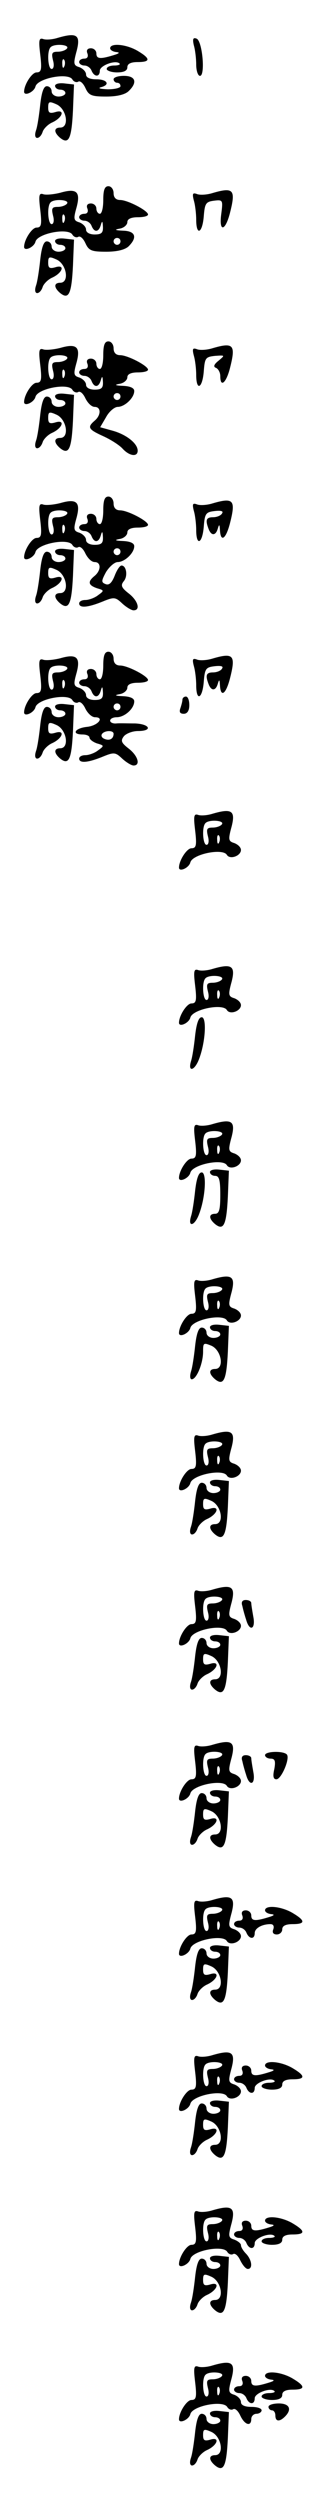 <?xml version="1.0" standalone="no"?>
<!DOCTYPE svg PUBLIC "-//W3C//DTD SVG 20010904//EN"
 "http://www.w3.org/TR/2001/REC-SVG-20010904/DTD/svg10.dtd">
<svg version="1.0" xmlns="http://www.w3.org/2000/svg"
 width="95pt" height="725pt" viewBox="0 0 95 725"
 preserveAspectRatio="xMidYMid meet">
<g transform="translate(0,725) scale(0.1,-0.1)"
fill="#000000" stroke="none">
<path d="M167 7140 c-16 -5 -35 -6 -42 -3 -12 4 -13 -5 -8 -46 5 -43 3 -51
-11 -51 -13 0 -36 -35 -36 -56 0 -14 29 -1 33 15 6 24 94 41 107 21 4 -7 12
-10 17 -7 6 4 15 -5 21 -18 10 -22 18 -25 61 -25 32 0 55 6 65 16 26 25 20 44
-14 44 -16 0 -30 -4 -30 -10 0 -5 5 -10 10 -10 6 0 10 -4 10 -10 0 -5 -17 -9
-37 -9 -21 1 -30 3 -20 6 28 7 19 23 -13 23 -19 0 -30 5 -30 14 0 8 -9 17 -19
21 -17 5 -18 10 -10 41 15 53 4 61 -54 44z m28 -30 c-3 -5 -15 -10 -27 -10
-17 0 -19 -4 -14 -25 4 -14 2 -25 -4 -25 -11 0 -14 53 -3 63 10 11 55 8 48 -3z
m-8 -52 c-3 -8 -6 -5 -6 6 -1 11 2 17 5 13 3 -3 4 -12 1 -19z"/>
<path d="M563 7119 c4 -13 7 -39 7 -56 0 -18 5 -33 11 -33 16 0 7 102 -10 108
-10 4 -12 -1 -8 -19z"/>
<path d="M320 7110 c0 -5 8 -10 18 -11 11 -1 9 -4 -8 -9 -39 -12 -50 -11 -50
5 0 8 -7 15 -16 15 -10 0 -14 -6 -10 -15 3 -9 0 -15 -9 -15 -8 0 -15 -4 -15
-10 0 -5 7 -10 15 -10 9 0 18 -7 21 -15 8 -19 24 -19 24 0 0 15 46 32 57 21 4
-3 -3 -6 -15 -6 -12 0 -22 -4 -22 -10 0 -5 14 -10 30 -10 20 0 30 5 30 15 0
10 10 15 30 15 38 0 38 10 -1 33 -33 19 -79 23 -79 7z"/>
<path d="M160 7001 c0 -6 7 -11 15 -11 8 0 15 -4 15 -10 0 -5 -9 -10 -20 -10
-11 0 -20 7 -20 15 0 8 -6 15 -14 15 -9 0 -15 -17 -19 -52 -3 -29 -8 -63 -12
-75 -5 -14 -3 -23 3 -23 6 0 13 8 16 18 3 9 16 22 28 27 30 14 38 39 9 30 -17
-5 -21 -2 -21 13 0 18 3 19 25 9 29 -14 37 -67 10 -67 -19 0 -19 -14 0 -30 25
-20 33 -2 37 80 l3 75 -27 3 c-16 2 -28 -1 -28 -7z"/>
<path d="M300 6670 c0 -22 -4 -40 -10 -40 -5 0 -10 7 -10 15 0 8 -7 15 -16 15
-10 0 -14 -6 -10 -15 3 -9 0 -15 -9 -15 -8 0 -15 -4 -15 -10 0 -5 7 -10 15
-10 9 0 18 -7 21 -15 8 -20 21 -19 27 3 4 13 5 11 6 -5 1 -18 -4 -23 -24 -23
-15 0 -25 6 -25 14 0 8 -9 17 -19 21 -17 5 -18 10 -9 42 13 47 1 58 -47 44
-20 -5 -43 -7 -50 -4 -12 4 -13 -5 -8 -46 5 -43 3 -51 -11 -51 -13 0 -36 -35
-36 -56 0 -14 29 -1 33 15 6 24 94 41 107 21 4 -7 12 -10 17 -7 6 4 15 -5 21
-18 10 -22 18 -25 61 -25 32 0 55 6 65 16 26 26 19 44 -16 45 -24 1 -27 3 -10
6 12 2 22 11 22 19 0 9 11 14 30 14 17 0 30 3 30 8 0 11 -59 42 -81 42 -12 0
-19 7 -19 20 0 11 -7 20 -15 20 -11 0 -15 -11 -15 -40z m-105 -10 c-3 -5 -15
-10 -27 -10 -17 0 -19 -4 -14 -25 4 -14 2 -25 -4 -25 -11 0 -14 53 -3 63 10
11 55 8 48 -3z m-8 -52 c-3 -8 -6 -5 -6 6 -1 11 2 17 5 13 3 -3 4 -12 1 -19z
m163 -58 c0 -5 -4 -10 -10 -10 -5 0 -10 5 -10 10 0 6 5 10 10 10 6 0 10 -4 10
-10z"/>
<path d="M617 6690 c-16 -5 -36 -6 -44 -3 -13 5 -15 2 -10 -18 4 -13 7 -39 7
-56 0 -48 18 -40 22 10 3 37 6 42 30 45 25 3 26 2 21 -37 -8 -56 12 -53 26 5
16 64 9 72 -52 54z"/>
<path d="M160 6551 c0 -6 7 -11 15 -11 8 0 15 -4 15 -10 0 -5 -9 -10 -20 -10
-11 0 -20 7 -20 15 0 8 -6 15 -14 15 -9 0 -15 -17 -19 -52 -3 -29 -8 -63 -12
-75 -5 -14 -3 -23 3 -23 6 0 13 8 16 18 3 9 16 22 28 27 30 14 38 39 9 30 -17
-5 -21 -2 -21 13 0 18 3 19 25 9 29 -14 37 -67 10 -67 -19 0 -19 -14 0 -30 25
-20 33 -2 37 80 l3 75 -27 3 c-16 2 -28 -1 -28 -7z"/>
<path d="M300 6220 c0 -22 -4 -40 -10 -40 -5 0 -10 7 -10 15 0 8 -7 15 -16 15
-10 0 -14 -6 -10 -15 3 -9 0 -15 -9 -15 -8 0 -15 -4 -15 -10 0 -5 7 -10 15
-10 9 0 18 -7 21 -15 8 -20 21 -19 27 3 4 13 5 11 6 -5 1 -18 -4 -23 -24 -23
-15 0 -25 6 -25 14 0 8 -9 17 -19 21 -17 5 -18 10 -9 42 13 47 1 58 -47 44
-20 -5 -43 -7 -50 -4 -12 4 -13 -5 -8 -46 5 -43 3 -51 -11 -51 -13 0 -36 -35
-36 -56 0 -14 29 -1 33 15 6 24 94 41 107 21 4 -7 12 -10 17 -7 6 4 15 -5 21
-18 7 -14 18 -25 27 -25 19 0 19 -24 0 -40 -22 -19 -19 -25 25 -45 22 -10 47
-26 56 -36 20 -22 44 -25 44 -6 0 21 -33 47 -73 58 l-36 10 17 29 c9 17 25 30
34 30 20 0 48 26 48 46 0 9 -12 14 -32 15 -24 1 -27 3 -10 6 12 2 22 11 22 19
0 9 11 14 30 14 17 0 30 3 30 8 0 11 -59 42 -81 42 -12 0 -19 7 -19 20 0 11
-7 20 -15 20 -11 0 -15 -11 -15 -40z m-105 -10 c-3 -5 -15 -10 -27 -10 -17 0
-19 -4 -14 -25 4 -14 2 -25 -4 -25 -11 0 -14 53 -3 63 10 11 55 8 48 -3z m-8
-52 c-3 -8 -6 -5 -6 6 -1 11 2 17 5 13 3 -3 4 -12 1 -19z m163 -58 c0 -5 -4
-10 -10 -10 -5 0 -10 5 -10 10 0 6 5 10 10 10 6 0 10 -4 10 -10z"/>
<path d="M617 6240 c-16 -5 -36 -6 -44 -3 -13 5 -15 2 -10 -18 4 -13 7 -39 7
-56 0 -48 18 -40 22 10 3 39 5 42 33 45 29 2 29 2 10 -14 -14 -11 -16 -18 -7
-21 6 -3 12 -13 12 -24 0 -35 18 -19 29 27 16 64 9 72 -52 54z"/>
<path d="M160 6101 c0 -6 7 -11 15 -11 8 0 15 -4 15 -10 0 -5 -9 -10 -20 -10
-11 0 -20 7 -20 15 0 8 -6 15 -14 15 -9 0 -15 -17 -19 -52 -3 -29 -8 -63 -12
-75 -5 -14 -3 -23 3 -23 6 0 13 8 16 18 3 9 16 22 28 27 30 14 38 39 9 30 -17
-5 -21 -2 -21 13 0 18 3 19 25 9 29 -14 37 -67 10 -67 -19 0 -19 -14 0 -30 25
-20 33 -2 37 80 l3 75 -27 3 c-16 2 -28 -1 -28 -7z"/>
<path d="M300 5770 c0 -22 -4 -40 -10 -40 -5 0 -10 7 -10 15 0 8 -7 15 -16 15
-10 0 -14 -6 -10 -15 3 -9 0 -15 -9 -15 -8 0 -15 -4 -15 -10 0 -5 7 -10 15
-10 9 0 18 -7 21 -15 8 -20 21 -19 27 3 4 13 5 11 6 -5 1 -18 -4 -23 -24 -23
-15 0 -25 6 -25 14 0 8 -9 17 -19 21 -17 5 -18 10 -9 42 13 47 1 58 -47 44
-20 -5 -43 -7 -50 -4 -12 4 -13 -5 -8 -46 5 -43 3 -51 -11 -51 -13 0 -36 -35
-36 -56 0 -14 29 -1 33 15 6 24 94 41 107 21 4 -7 12 -10 17 -7 6 4 15 -5 21
-18 7 -14 18 -25 27 -25 19 0 19 -24 0 -40 -21 -17 -19 -27 7 -36 21 -6 21 -7
3 -20 -10 -8 -27 -14 -37 -14 -10 0 -18 -4 -18 -10 0 -14 25 -12 67 5 34 14
38 14 58 -5 12 -11 27 -20 33 -20 21 0 13 28 -14 49 -22 17 -24 24 -14 36 12
15 7 45 -7 45 -5 0 -14 -14 -20 -30 -8 -20 -16 -28 -26 -24 -13 5 -13 9 1 35
10 16 25 29 34 29 20 0 48 26 48 46 0 9 -12 14 -32 15 -24 1 -27 3 -10 6 12 2
22 11 22 19 0 9 11 14 30 14 17 0 30 3 30 8 0 11 -59 42 -81 42 -12 0 -19 7
-19 20 0 11 -7 20 -15 20 -11 0 -15 -11 -15 -40z m-105 -10 c-3 -5 -15 -10
-27 -10 -17 0 -19 -4 -14 -25 4 -14 2 -25 -4 -25 -11 0 -14 53 -3 63 10 11 55
8 48 -3z m-8 -52 c-3 -8 -6 -5 -6 6 -1 11 2 17 5 13 3 -3 4 -12 1 -19z m163
-58 c0 -5 -4 -10 -10 -10 -5 0 -10 5 -10 10 0 6 5 10 10 10 6 0 10 -4 10 -10z"/>
<path d="M617 5790 c-16 -5 -36 -6 -44 -3 -13 5 -15 2 -10 -18 4 -13 7 -39 7
-56 0 -48 18 -40 22 10 3 38 6 42 32 45 18 2 26 0 21 -7 -3 -6 -15 -11 -26
-11 -20 0 -23 -8 -13 -34 8 -21 21 -20 27 2 4 13 5 11 6 -5 2 -38 18 -26 30
23 16 64 9 72 -52 54z"/>
<path d="M160 5651 c0 -6 7 -11 15 -11 8 0 15 -4 15 -10 0 -5 -9 -10 -20 -10
-11 0 -20 7 -20 15 0 8 -6 15 -14 15 -9 0 -15 -17 -19 -52 -3 -29 -8 -63 -12
-75 -5 -14 -3 -23 3 -23 6 0 13 8 16 18 3 9 16 22 28 27 30 14 38 39 9 30 -17
-5 -21 -2 -21 13 0 18 3 19 25 9 29 -14 37 -67 10 -67 -19 0 -19 -14 0 -30 25
-20 33 -2 37 80 l3 75 -27 3 c-16 2 -28 -1 -28 -7z"/>
<path d="M300 5320 c0 -22 -4 -40 -10 -40 -5 0 -10 7 -10 15 0 8 -7 15 -16 15
-10 0 -14 -6 -10 -15 3 -9 0 -15 -9 -15 -8 0 -15 -4 -15 -10 0 -5 7 -10 15
-10 9 0 18 -7 21 -15 8 -20 21 -19 27 3 4 13 5 11 6 -5 1 -18 -4 -23 -24 -23
-15 0 -25 6 -25 14 0 8 -9 17 -19 21 -17 5 -18 10 -9 42 13 47 1 58 -47 44
-20 -5 -43 -7 -50 -4 -12 4 -13 -5 -8 -46 5 -43 3 -51 -11 -51 -13 0 -36 -35
-36 -56 0 -14 29 -1 33 15 6 24 94 41 107 21 4 -7 12 -10 17 -7 6 4 15 -5 21
-18 7 -14 19 -25 28 -25 29 0 8 -25 -24 -28 -35 -4 -45 -22 -12 -22 11 0 20
-4 20 -9 0 -5 10 -13 22 -17 21 -6 21 -7 3 -20 -10 -8 -27 -14 -37 -14 -10 0
-18 -4 -18 -10 0 -14 25 -12 67 5 34 14 38 14 58 -5 12 -11 27 -20 33 -20 21
0 13 28 -14 49 -22 17 -24 23 -14 36 7 8 25 15 41 15 43 0 35 20 -8 22 -21 0
-46 1 -55 0 -10 -1 -18 3 -18 8 0 6 9 10 19 10 23 0 51 25 51 46 0 9 -12 14
-32 15 -24 1 -27 3 -10 6 12 2 22 11 22 19 0 9 11 14 30 14 17 0 30 3 30 8 0
11 -59 42 -81 42 -12 0 -19 7 -19 20 0 11 -7 20 -15 20 -11 0 -15 -11 -15 -40z
m-105 -10 c-3 -5 -15 -10 -27 -10 -17 0 -19 -4 -14 -25 4 -14 2 -25 -4 -25
-11 0 -14 53 -3 63 10 11 55 8 48 -3z m-8 -52 c-3 -8 -6 -5 -6 6 -1 11 2 17 5
13 3 -3 4 -12 1 -19z m163 -58 c0 -5 -4 -10 -10 -10 -5 0 -10 5 -10 10 0 6 5
10 10 10 6 0 10 -4 10 -10z m-20 -78 c0 -14 -11 -21 -26 -15 -8 3 -11 9 -8 14
7 11 34 12 34 1z"/>
<path d="M617 5340 c-16 -5 -36 -6 -44 -3 -13 5 -15 2 -10 -18 4 -13 7 -39 7
-56 0 -48 18 -40 22 10 3 38 6 42 32 45 18 2 26 0 21 -7 -3 -6 -15 -11 -26
-11 -20 0 -23 -8 -13 -34 8 -21 21 -20 27 2 4 13 5 11 6 -5 2 -38 18 -26 30
23 16 64 9 72 -52 54z"/>
<path d="M530 5221 c0 -5 -3 -16 -6 -25 -4 -11 -1 -16 10 -16 10 0 16 9 16 25
0 14 -4 25 -10 25 -5 0 -10 -4 -10 -9z"/>
<path d="M160 5201 c0 -6 7 -11 15 -11 8 0 15 -4 15 -10 0 -5 -9 -10 -20 -10
-11 0 -20 7 -20 15 0 8 -6 15 -14 15 -9 0 -15 -17 -19 -52 -3 -29 -8 -63 -12
-75 -5 -14 -3 -23 3 -23 6 0 13 8 16 18 3 9 16 22 28 27 30 14 38 39 9 30 -17
-5 -21 -2 -21 13 0 18 3 19 25 9 29 -14 37 -67 10 -67 -19 0 -19 -14 0 -30 25
-20 33 -2 37 80 l3 75 -27 3 c-16 2 -28 -1 -28 -7z"/>
<path d="M617 4890 c-16 -5 -35 -6 -42 -3 -12 4 -13 -5 -8 -46 5 -43 3 -51
-11 -51 -13 0 -36 -35 -36 -56 0 -14 29 -1 33 15 6 24 94 42 106 22 9 -15 41
-3 41 14 0 8 -9 16 -19 20 -17 5 -18 10 -10 41 15 53 4 61 -54 44z m28 -30
c-3 -5 -15 -10 -27 -10 -17 0 -19 -4 -14 -25 4 -14 2 -25 -4 -25 -11 0 -14 53
-3 63 10 11 55 8 48 -3z m-8 -52 c-3 -8 -6 -5 -6 6 -1 11 2 17 5 13 3 -3 4
-12 1 -19z"/>
<path d="M617 4440 c-16 -5 -35 -6 -42 -3 -12 4 -13 -5 -8 -46 5 -43 3 -51
-11 -51 -13 0 -36 -35 -36 -56 0 -14 29 -1 33 15 6 24 94 42 106 22 9 -15 41
-3 41 14 0 8 -9 16 -19 20 -17 5 -18 10 -10 41 15 53 4 61 -54 44z m28 -30
c-3 -5 -15 -10 -27 -10 -17 0 -19 -4 -14 -25 4 -14 2 -25 -4 -25 -11 0 -14 53
-3 63 10 11 55 8 48 -3z m-8 -52 c-3 -8 -6 -5 -6 6 -1 11 2 17 5 13 3 -3 4
-12 1 -19z"/>
<path d="M567 4248 c-3 -29 -8 -63 -12 -75 -10 -33 10 -29 23 5 19 49 23 122
8 122 -9 0 -15 -18 -19 -52z"/>
<path d="M617 3990 c-16 -5 -35 -6 -42 -3 -12 4 -13 -5 -8 -46 5 -43 3 -51
-11 -51 -13 0 -36 -35 -36 -56 0 -14 29 -1 33 15 6 24 94 42 106 22 9 -15 41
-3 41 14 0 8 -9 16 -19 20 -17 5 -18 10 -10 41 15 53 4 61 -54 44z m28 -30
c-3 -5 -15 -10 -27 -10 -17 0 -19 -4 -14 -25 4 -14 2 -25 -4 -25 -11 0 -14 53
-3 63 10 11 55 8 48 -3z m-8 -52 c-3 -8 -6 -5 -6 6 -1 11 2 17 5 13 3 -3 4
-12 1 -19z"/>
<path d="M610 3851 c0 -6 7 -11 15 -11 12 0 15 -13 15 -55 0 -42 -3 -55 -15
-55 -19 0 -19 -14 0 -30 25 -20 33 -2 37 80 l3 75 -27 3 c-16 2 -28 -1 -28 -7z"/>
<path d="M567 3798 c-3 -29 -8 -63 -12 -75 -10 -33 10 -29 23 5 19 49 23 122
8 122 -9 0 -15 -18 -19 -52z"/>
<path d="M617 3540 c-16 -5 -35 -6 -42 -3 -12 4 -13 -5 -8 -46 5 -43 3 -51
-11 -51 -13 0 -36 -35 -36 -56 0 -14 29 -1 33 15 6 24 94 42 106 22 9 -15 41
-3 41 14 0 8 -9 16 -19 20 -17 5 -18 10 -10 41 15 53 4 61 -54 44z m28 -30
c-3 -5 -15 -10 -27 -10 -17 0 -19 -4 -14 -25 4 -14 2 -25 -4 -25 -11 0 -14 53
-3 63 10 11 55 8 48 -3z m-8 -52 c-3 -8 -6 -5 -6 6 -1 11 2 17 5 13 3 -3 4
-12 1 -19z"/>
<path d="M610 3401 c0 -6 7 -11 15 -11 8 0 15 -4 15 -10 0 -5 -9 -10 -20 -10
-11 0 -20 7 -20 15 0 8 -6 15 -14 15 -9 0 -15 -17 -19 -52 -3 -29 -8 -63 -12
-75 -4 -13 -3 -23 2 -23 14 0 33 46 33 80 0 26 1 27 25 17 29 -14 37 -67 10
-67 -19 0 -19 -14 0 -30 25 -20 33 -2 37 80 l3 75 -27 3 c-16 2 -28 -1 -28 -7z"/>
<path d="M617 3090 c-16 -5 -35 -6 -42 -3 -12 4 -13 -5 -8 -46 5 -43 3 -51
-11 -51 -13 0 -36 -35 -36 -56 0 -14 29 -1 33 15 6 24 94 42 106 22 9 -15 41
-3 41 14 0 8 -9 16 -19 20 -17 5 -18 10 -10 41 15 53 4 61 -54 44z m28 -30
c-3 -5 -15 -10 -27 -10 -17 0 -19 -4 -14 -25 4 -14 2 -25 -4 -25 -11 0 -14 53
-3 63 10 11 55 8 48 -3z m-8 -52 c-3 -8 -6 -5 -6 6 -1 11 2 17 5 13 3 -3 4
-12 1 -19z"/>
<path d="M610 2951 c0 -6 7 -11 15 -11 8 0 15 -4 15 -10 0 -5 -9 -10 -20 -10
-11 0 -20 7 -20 15 0 8 -6 15 -14 15 -9 0 -15 -17 -19 -52 -3 -29 -8 -63 -12
-75 -5 -14 -3 -23 3 -23 6 0 13 8 16 18 3 9 16 22 28 27 30 14 38 39 9 30 -17
-5 -21 -2 -21 13 0 18 3 19 25 9 29 -14 37 -67 10 -67 -19 0 -19 -14 0 -30 25
-20 33 -2 37 80 l3 75 -27 3 c-16 2 -28 -1 -28 -7z"/>
<path d="M617 2640 c-16 -5 -35 -6 -42 -3 -12 4 -13 -5 -8 -46 5 -43 3 -51
-11 -51 -13 0 -36 -35 -36 -56 0 -14 29 -1 33 15 6 24 94 42 106 22 9 -15 41
-3 41 14 0 8 -9 16 -19 20 -17 5 -18 10 -10 41 15 53 4 61 -54 44z m28 -30
c-3 -5 -15 -10 -27 -10 -17 0 -19 -4 -14 -25 4 -14 2 -25 -4 -25 -11 0 -14 53
-3 63 10 11 55 8 48 -3z m-8 -52 c-3 -8 -6 -5 -6 6 -1 11 2 17 5 13 3 -3 4
-12 1 -19z"/>
<path d="M704 2593 c2 -10 7 -28 11 -40 10 -36 28 -28 21 8 -3 17 -6 35 -6 40
0 5 -7 9 -16 9 -10 0 -14 -6 -10 -17z"/>
<path d="M610 2501 c0 -6 7 -11 15 -11 8 0 15 -4 15 -10 0 -5 -9 -10 -20 -10
-11 0 -20 7 -20 15 0 8 -6 15 -14 15 -9 0 -15 -17 -19 -52 -3 -29 -8 -63 -12
-75 -5 -14 -3 -23 3 -23 6 0 13 8 16 18 3 9 16 22 28 27 30 14 38 39 9 30 -17
-5 -21 -2 -21 13 0 18 3 19 25 9 29 -14 37 -67 10 -67 -19 0 -19 -14 0 -30 25
-20 33 -2 37 80 l3 75 -27 3 c-16 2 -28 -1 -28 -7z"/>
<path d="M617 2190 c-16 -5 -35 -6 -42 -3 -12 4 -13 -5 -8 -46 5 -43 3 -51
-11 -51 -13 0 -36 -35 -36 -56 0 -14 29 -1 33 15 6 24 94 42 106 22 9 -15 41
-3 41 14 0 8 -9 16 -19 20 -17 5 -18 10 -10 41 15 53 4 61 -54 44z m28 -30
c-3 -5 -15 -10 -27 -10 -17 0 -19 -4 -14 -25 4 -14 2 -25 -4 -25 -11 0 -14 53
-3 63 10 11 55 8 48 -3z m-8 -52 c-3 -8 -6 -5 -6 6 -1 11 2 17 5 13 3 -3 4
-12 1 -19z"/>
<path d="M770 2160 c0 -5 7 -10 16 -10 13 0 15 -7 11 -30 -5 -21 -3 -30 6 -30
14 0 39 58 31 71 -7 12 -64 11 -64 -1z"/>
<path d="M704 2143 c2 -10 7 -28 11 -40 10 -36 28 -28 21 8 -3 17 -6 35 -6 40
0 5 -7 9 -16 9 -10 0 -14 -6 -10 -17z"/>
<path d="M610 2051 c0 -6 7 -11 15 -11 8 0 15 -4 15 -10 0 -5 -9 -10 -20 -10
-11 0 -20 7 -20 15 0 8 -6 15 -14 15 -9 0 -15 -17 -19 -52 -3 -29 -8 -63 -12
-75 -5 -14 -3 -23 3 -23 6 0 13 8 16 18 3 9 16 22 28 27 30 14 38 39 9 30 -17
-5 -21 -2 -21 13 0 18 3 19 25 9 29 -14 37 -67 10 -67 -19 0 -19 -14 0 -30 25
-20 33 -2 37 80 l3 75 -27 3 c-16 2 -28 -1 -28 -7z"/>
<path d="M617 1740 c-16 -5 -35 -6 -42 -3 -12 4 -13 -5 -8 -46 5 -43 3 -51
-11 -51 -13 0 -36 -35 -36 -56 0 -14 29 -1 33 15 6 24 94 42 106 22 9 -15 41
-3 41 14 0 8 -9 16 -19 20 -17 5 -18 10 -10 41 15 53 4 61 -54 44z m28 -30
c-3 -5 -15 -10 -27 -10 -17 0 -19 -4 -14 -25 4 -14 2 -25 -4 -25 -11 0 -14 53
-3 63 10 11 55 8 48 -3z m-8 -52 c-3 -8 -6 -5 -6 6 -1 11 2 17 5 13 3 -3 4
-12 1 -19z"/>
<path d="M770 1710 c0 -5 8 -10 18 -11 11 -1 9 -4 -8 -9 -39 -12 -50 -11 -50
5 0 8 -7 15 -16 15 -10 0 -14 -6 -10 -15 3 -9 0 -15 -9 -15 -8 0 -15 -4 -15
-10 0 -5 7 -10 15 -10 9 0 18 -7 21 -15 8 -19 24 -20 24 -1 0 14 21 26 46 26
8 0 11 -6 8 -15 -4 -9 0 -15 10 -15 9 0 16 7 16 15 0 10 10 15 30 15 38 0 38
10 -1 33 -33 19 -79 23 -79 7z"/>
<path d="M610 1601 c0 -6 7 -11 15 -11 8 0 15 -4 15 -10 0 -5 -9 -10 -20 -10
-11 0 -20 7 -20 15 0 8 -6 15 -14 15 -9 0 -15 -17 -19 -52 -3 -29 -8 -63 -12
-75 -5 -14 -3 -23 3 -23 6 0 13 8 16 18 3 9 16 22 28 27 30 14 38 39 9 30 -17
-5 -21 -2 -21 13 0 18 3 19 25 9 29 -14 37 -67 10 -67 -19 0 -19 -14 0 -30 25
-20 33 -2 37 80 l3 75 -27 3 c-16 2 -28 -1 -28 -7z"/>
<path d="M617 1290 c-16 -5 -35 -6 -42 -3 -12 4 -13 -5 -8 -46 5 -43 3 -51
-11 -51 -13 0 -36 -35 -36 -56 0 -14 29 -1 33 15 6 24 94 42 106 22 9 -15 41
-3 41 14 0 8 -9 16 -19 20 -17 5 -18 10 -10 41 15 53 4 61 -54 44z m28 -30
c-3 -5 -15 -10 -27 -10 -17 0 -19 -4 -14 -25 4 -14 2 -25 -4 -25 -11 0 -14 53
-3 63 10 11 55 8 48 -3z m-8 -52 c-3 -8 -6 -5 -6 6 -1 11 2 17 5 13 3 -3 4
-12 1 -19z"/>
<path d="M770 1260 c0 -5 8 -10 18 -11 11 -1 9 -4 -8 -9 -39 -12 -50 -11 -50
5 0 8 -7 15 -16 15 -10 0 -14 -6 -10 -15 3 -9 0 -15 -9 -15 -8 0 -15 -4 -15
-10 0 -5 7 -10 15 -10 9 0 18 -7 21 -15 8 -19 24 -19 24 0 0 15 46 32 57 21 4
-3 -3 -6 -15 -6 -12 0 -22 -4 -22 -10 0 -5 14 -10 30 -10 20 0 30 5 30 15 0
10 10 15 30 15 38 0 38 10 -1 33 -33 19 -79 23 -79 7z"/>
<path d="M610 1151 c0 -6 7 -11 15 -11 8 0 15 -4 15 -10 0 -5 -9 -10 -20 -10
-11 0 -20 7 -20 15 0 8 -6 15 -14 15 -9 0 -15 -17 -19 -52 -3 -29 -8 -63 -12
-75 -5 -14 -3 -23 3 -23 6 0 13 8 16 18 3 9 16 22 28 27 30 14 38 39 9 30 -17
-5 -21 -2 -21 13 0 18 3 19 25 9 29 -14 37 -67 10 -67 -19 0 -19 -14 0 -30 25
-20 33 -2 37 80 l3 75 -27 3 c-16 2 -28 -1 -28 -7z"/>
<path d="M617 840 c-16 -5 -35 -6 -42 -3 -12 4 -13 -5 -8 -46 5 -43 3 -51 -11
-51 -13 0 -36 -35 -36 -56 0 -14 29 -1 33 15 6 24 94 41 107 21 4 -7 12 -10
17 -7 6 4 15 -5 21 -18 7 -14 16 -25 22 -25 15 0 12 26 -5 44 -8 8 -15 19 -15
25 0 5 -9 12 -19 16 -17 5 -18 10 -10 41 15 53 4 61 -54 44z m28 -30 c-3 -5
-15 -10 -27 -10 -17 0 -19 -4 -14 -25 4 -14 2 -25 -4 -25 -11 0 -14 53 -3 63
10 11 55 8 48 -3z m-8 -52 c-3 -8 -6 -5 -6 6 -1 11 2 17 5 13 3 -3 4 -12 1
-19z"/>
<path d="M770 810 c0 -5 8 -10 18 -11 11 -1 9 -4 -8 -9 -39 -12 -50 -11 -50 5
0 8 -7 15 -16 15 -10 0 -14 -6 -10 -15 3 -9 0 -15 -9 -15 -8 0 -15 -4 -15 -10
0 -5 7 -10 15 -10 9 0 18 -7 21 -15 8 -19 24 -19 24 0 0 15 46 32 57 21 4 -3
-3 -6 -15 -6 -12 0 -22 -4 -22 -10 0 -5 14 -10 30 -10 20 0 30 5 30 15 0 10
10 15 30 15 38 0 38 10 -1 33 -33 19 -79 23 -79 7z"/>
<path d="M610 701 c0 -6 7 -11 15 -11 8 0 15 -4 15 -10 0 -5 -9 -10 -20 -10
-11 0 -20 7 -20 15 0 8 -6 15 -14 15 -9 0 -15 -17 -19 -52 -3 -29 -8 -63 -12
-75 -5 -14 -3 -23 3 -23 6 0 13 8 16 18 3 9 16 22 28 27 30 14 38 39 9 30 -17
-5 -21 -2 -21 13 0 18 3 19 25 9 29 -14 37 -67 10 -67 -19 0 -19 -14 0 -30 25
-20 33 -2 37 80 l3 75 -27 3 c-16 2 -28 -1 -28 -7z"/>
<path d="M617 390 c-16 -5 -35 -6 -42 -3 -12 4 -13 -5 -8 -46 5 -43 3 -51 -11
-51 -13 0 -36 -35 -36 -56 0 -14 29 -1 33 15 6 24 94 41 107 21 4 -7 12 -10
17 -7 6 4 15 -5 21 -18 13 -28 32 -33 32 -10 0 8 7 15 15 15 8 0 15 5 15 10 0
6 -13 10 -30 10 -19 0 -30 5 -30 14 0 8 -9 17 -19 21 -17 5 -18 10 -10 41 15
53 4 61 -54 44z m28 -30 c-3 -5 -15 -10 -27 -10 -17 0 -19 -4 -14 -25 4 -14 2
-25 -4 -25 -11 0 -14 53 -3 63 10 11 55 8 48 -3z m-8 -52 c-3 -8 -6 -5 -6 6
-1 11 2 17 5 13 3 -3 4 -12 1 -19z"/>
<path d="M770 360 c0 -5 8 -10 18 -11 11 -1 9 -4 -8 -9 -39 -12 -50 -11 -50 5
0 8 -7 15 -16 15 -10 0 -14 -6 -10 -15 3 -9 0 -15 -9 -15 -8 0 -15 -4 -15 -10
0 -5 7 -10 15 -10 9 0 18 -7 21 -15 8 -19 24 -19 24 0 0 15 46 32 57 21 4 -3
-3 -6 -15 -6 -12 0 -22 -4 -22 -10 0 -5 14 -10 30 -10 20 0 30 5 30 15 0 10
10 15 30 15 38 0 38 10 -1 33 -33 19 -79 23 -79 7z"/>
<path d="M780 270 c0 -5 5 -10 10 -10 6 0 10 -7 10 -15 0 -18 12 -19 28 -3 21
21 13 38 -18 38 -16 0 -30 -4 -30 -10z"/>
<path d="M610 251 c0 -6 7 -11 15 -11 8 0 15 -4 15 -10 0 -5 -9 -10 -20 -10
-11 0 -20 7 -20 15 0 8 -6 15 -14 15 -9 0 -15 -17 -19 -52 -3 -29 -8 -63 -12
-75 -5 -14 -3 -23 3 -23 6 0 13 8 16 18 3 9 16 22 28 27 30 14 38 39 9 30 -17
-5 -21 -2 -21 13 0 18 3 19 25 9 29 -14 37 -67 10 -67 -19 0 -19 -14 0 -30 25
-20 33 -2 37 80 l3 75 -27 3 c-16 2 -28 -1 -28 -7z"/>
</g>
</svg>
